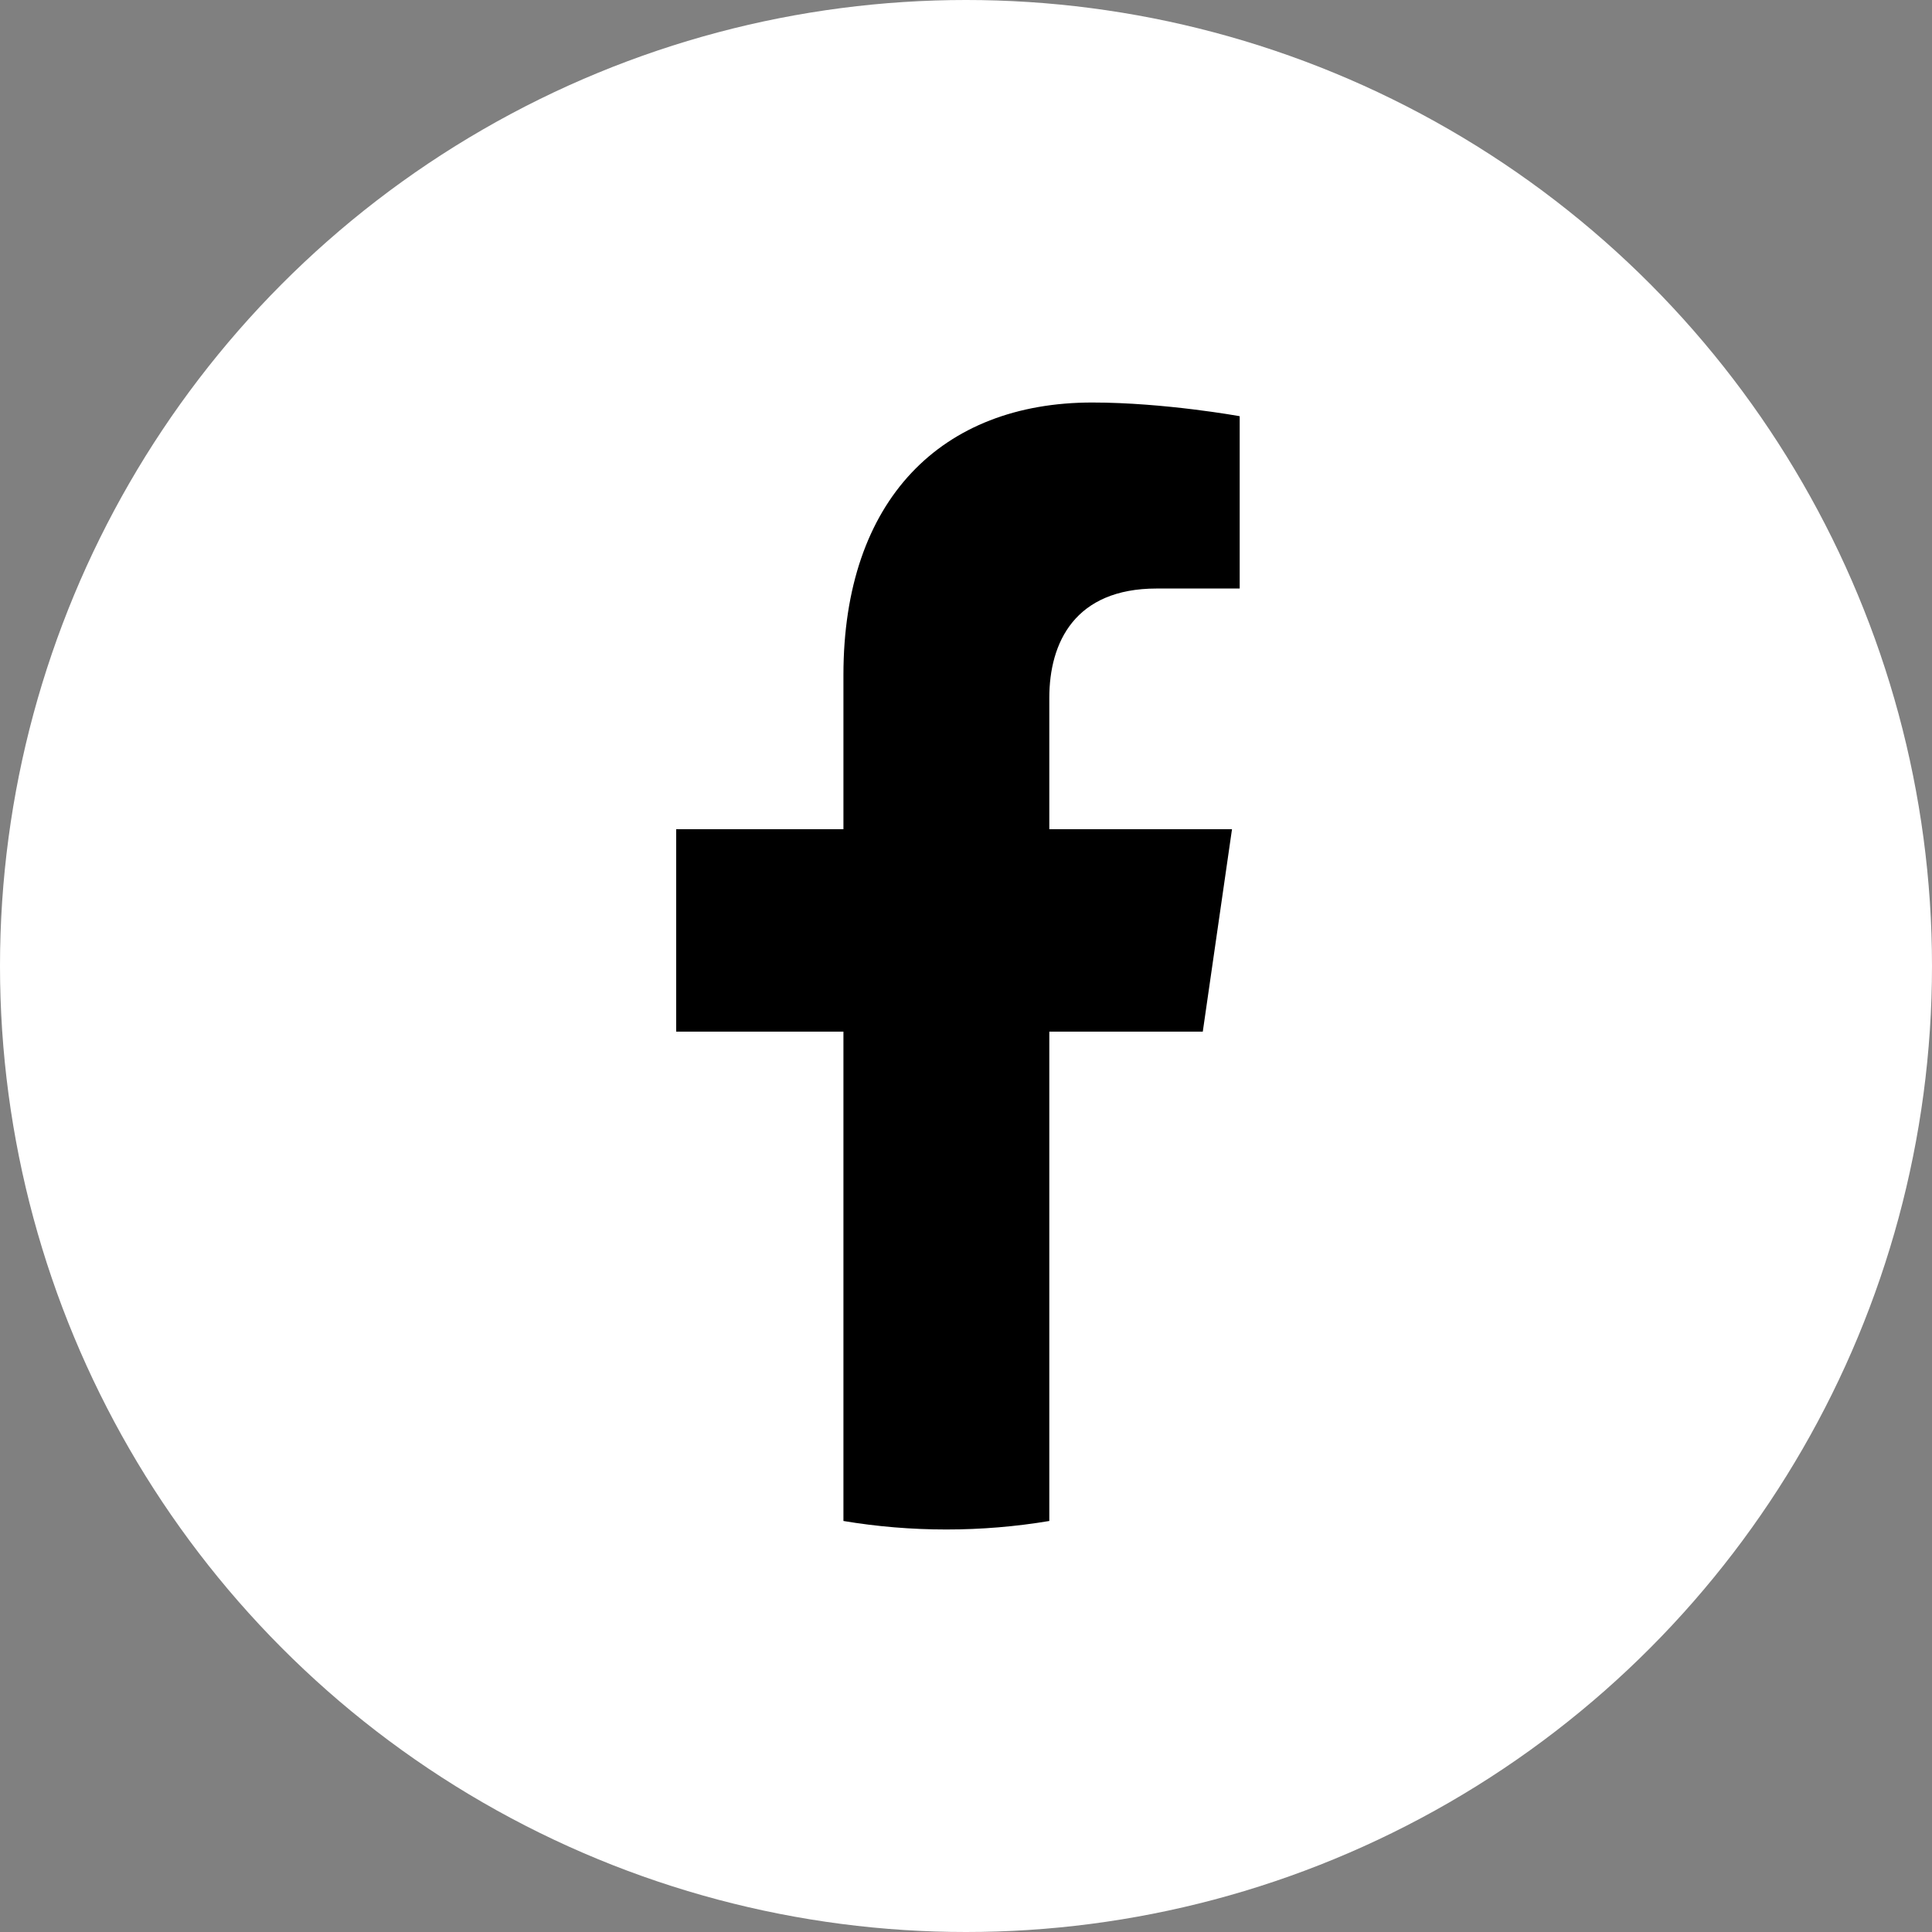 <svg width="50" height="50" viewBox="0 0 50 50" fill="none" xmlns="http://www.w3.org/2000/svg">
<rect x="0" y="0" width="50" height="50" fill="#808080" stroke="none"/>
<circle cx="25" cy="25" r="25" fill="white"/>
<path d="M31.128 26.699L31.884 21.46H27.156V18.061C27.156 16.628 27.816 15.231 29.934 15.231H32.083V10.771C32.083 10.771 30.133 10.417 28.267 10.417C24.373 10.417 21.828 12.926 21.828 17.468V21.46H17.5V26.699H21.828V39.363C22.696 39.508 23.586 39.583 24.492 39.583C25.398 39.583 26.288 39.508 27.156 39.363V26.699H31.128Z" fill="black"/>
</svg>
